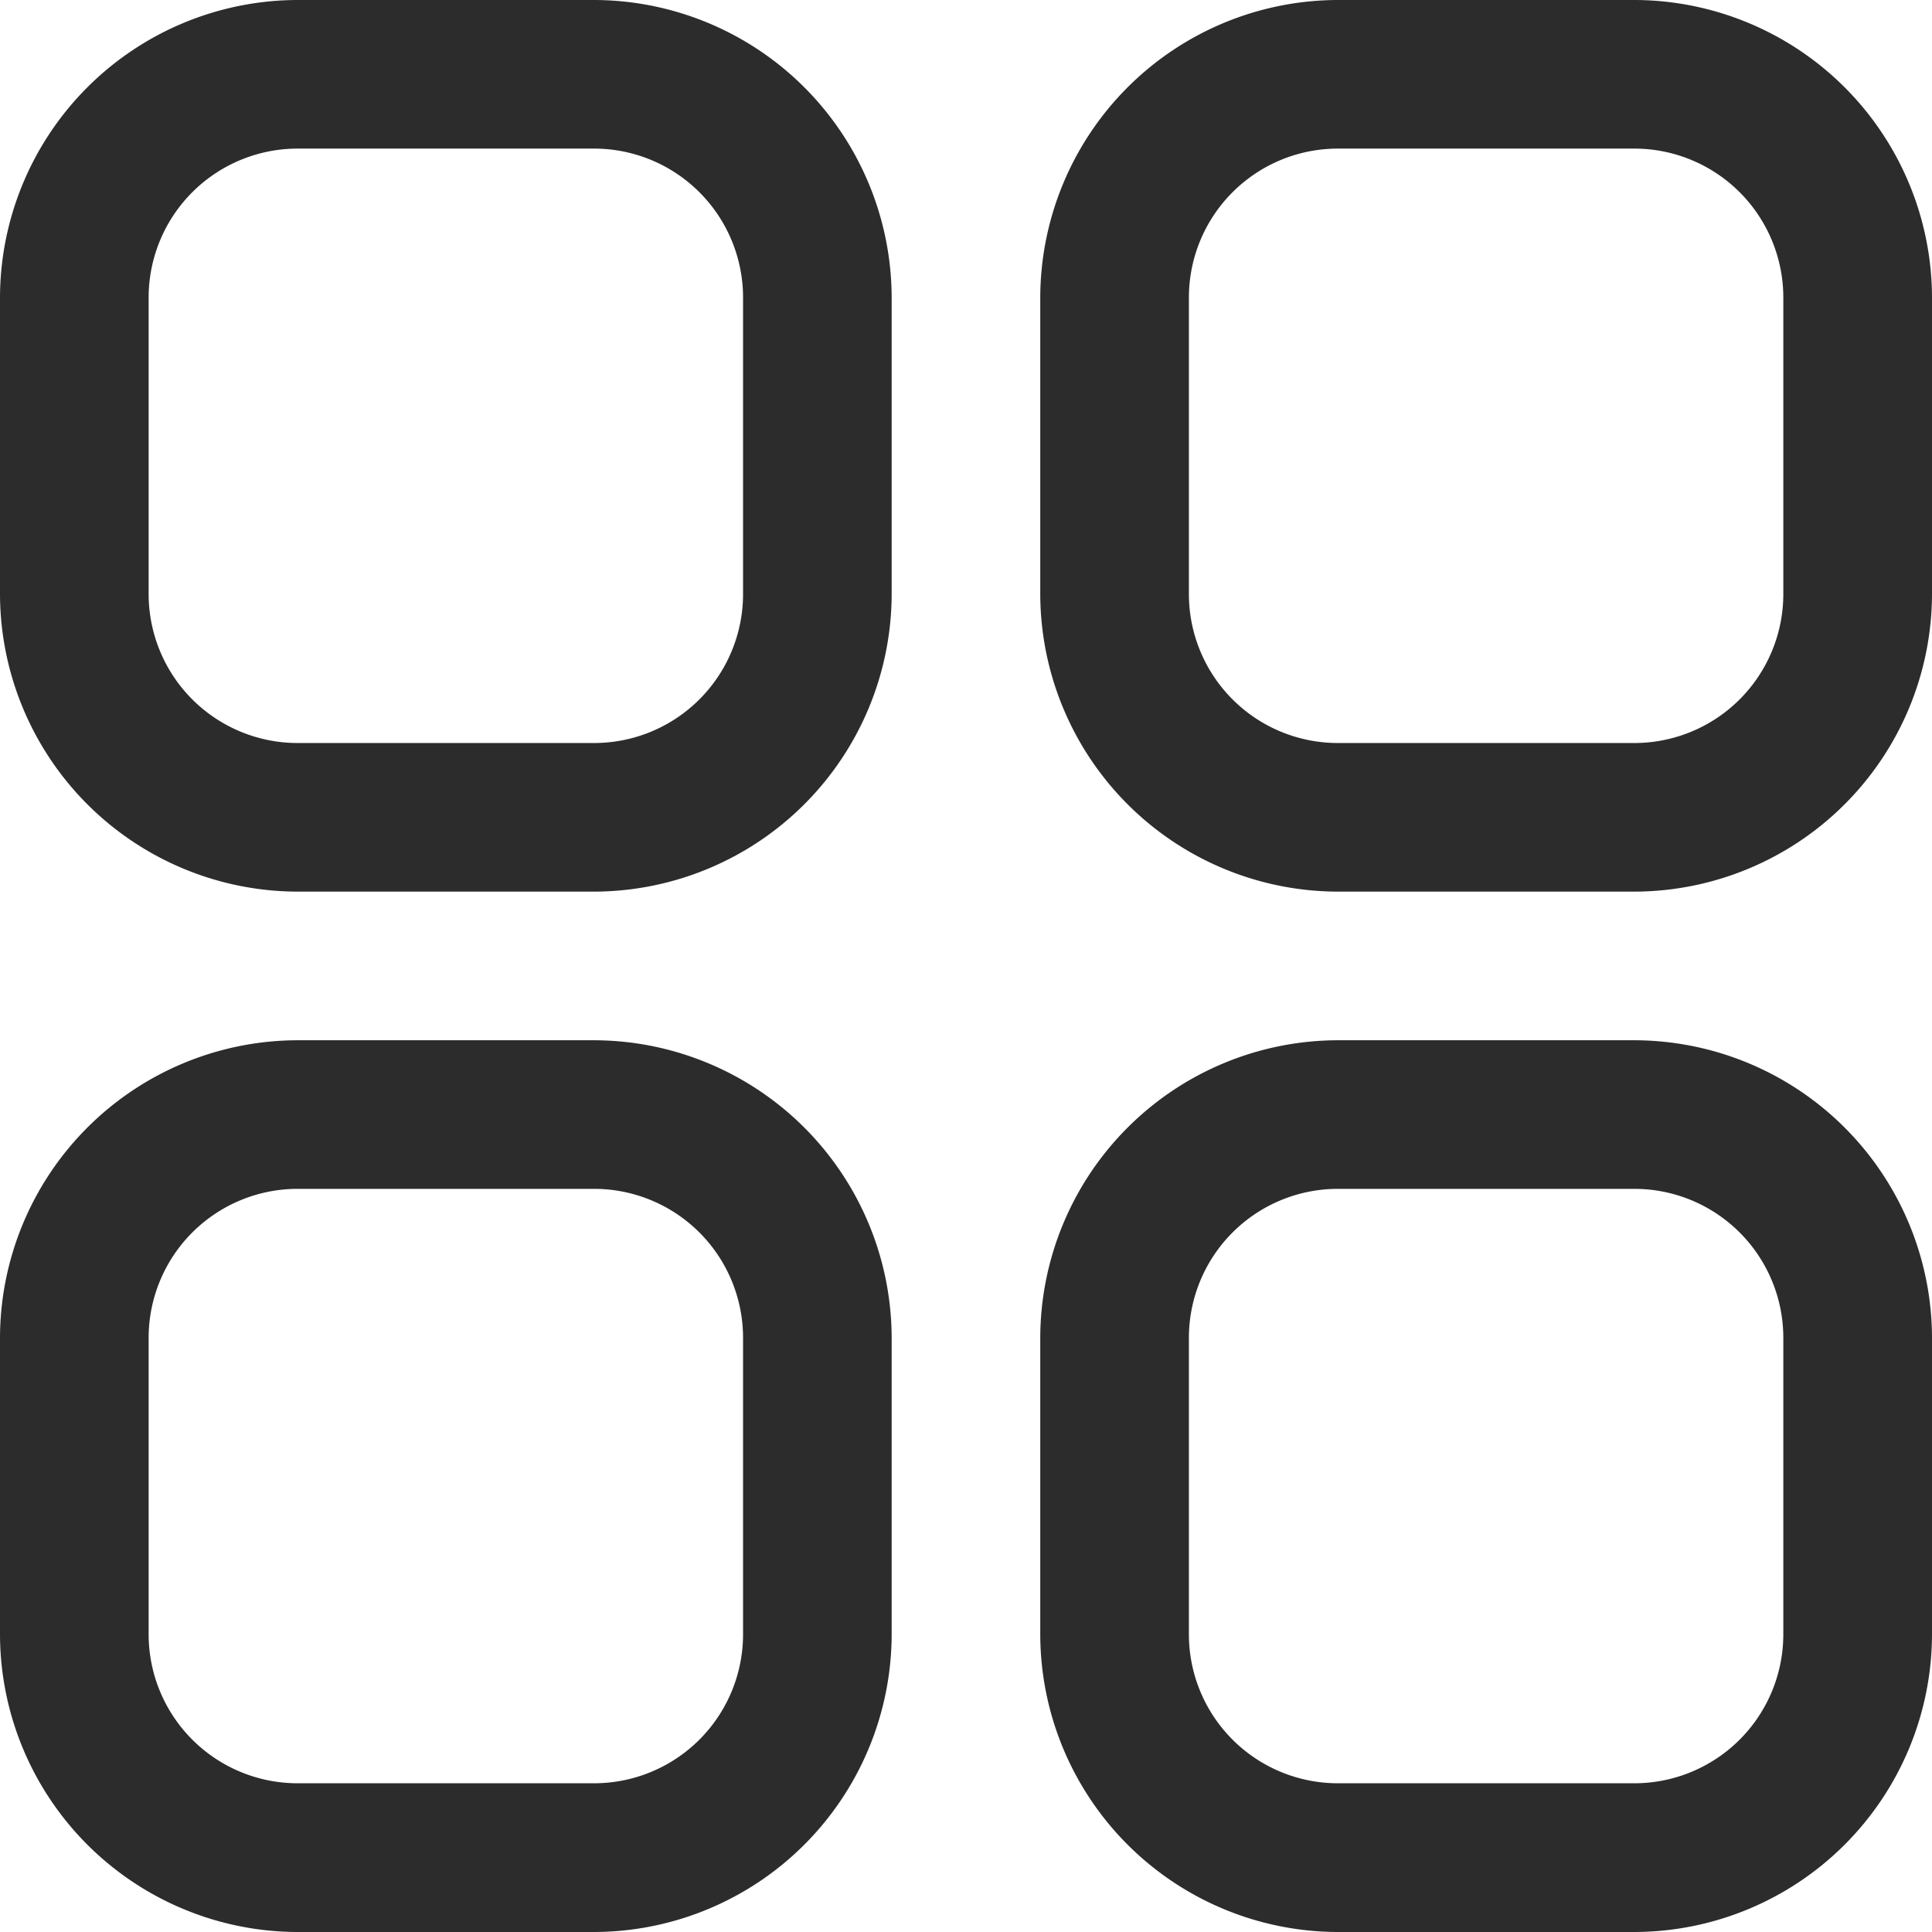 <svg t="1611131189177" class="icon" viewBox="0 0 1024 1024" version="1.1" xmlns="http://www.w3.org/2000/svg" p-id="13676" width="32" height="32"><path d="M315.08 551.357H157.54A158.052 158.052 0 0 0 0 708.875v157.54A158.052 158.052 0 0 0 157.54 1024h157.54a158.052 158.052 0 0 0 157.518-157.54v-157.54a158.052 158.052 0 0 0-157.518-157.562z m78.759 315.058a78.982 78.982 0 0 1-78.759 78.759H157.54a78.982 78.982 0 0 1-78.759-78.759v-157.54a78.982 78.982 0 0 1 78.759-78.759h157.54a78.982 78.982 0 0 1 78.759 78.759v157.54zM866.438 0h-157.54a158.052 158.052 0 0 0-157.54 157.518v157.54a158.052 158.052 0 0 0 157.54 157.518h157.54A158.052 158.052 0 0 0 1024 315.058V157.518A158.052 158.052 0 0 0 866.438 0z m78.759 315.058a78.982 78.982 0 0 1-78.759 78.759h-157.54a78.982 78.982 0 0 1-78.759-78.759V157.518a78.982 78.982 0 0 1 78.759-78.759h157.54a78.982 78.982 0 0 1 78.759 78.759v157.54z m-78.759 236.299h-157.54a158.052 158.052 0 0 0-157.54 157.518v157.54A158.052 158.052 0 0 0 708.897 1024h157.54A158.052 158.052 0 0 0 1024 866.415v-157.54a158.052 158.052 0 0 0-157.562-157.518z m78.759 315.058a78.982 78.982 0 0 1-78.759 78.759h-157.54a78.982 78.982 0 0 1-78.759-78.759v-157.54a78.982 78.982 0 0 1 78.759-78.759h157.54a78.982 78.982 0 0 1 78.759 78.759v157.54zM315.08 0H157.54A158.052 158.052 0 0 0 0 157.518v157.54a158.052 158.052 0 0 0 157.54 157.518h157.54a158.052 158.052 0 0 0 157.518-157.518V157.518A158.052 158.052 0 0 0 315.08 0z m78.759 315.058a78.982 78.982 0 0 1-78.759 78.759H157.54a78.982 78.982 0 0 1-78.759-78.759V157.518a78.982 78.982 0 0 1 78.759-78.759h157.54a78.982 78.982 0 0 1 78.759 78.759v157.54z" p-id="13677" fill="#2c2c2c"></path></svg>
